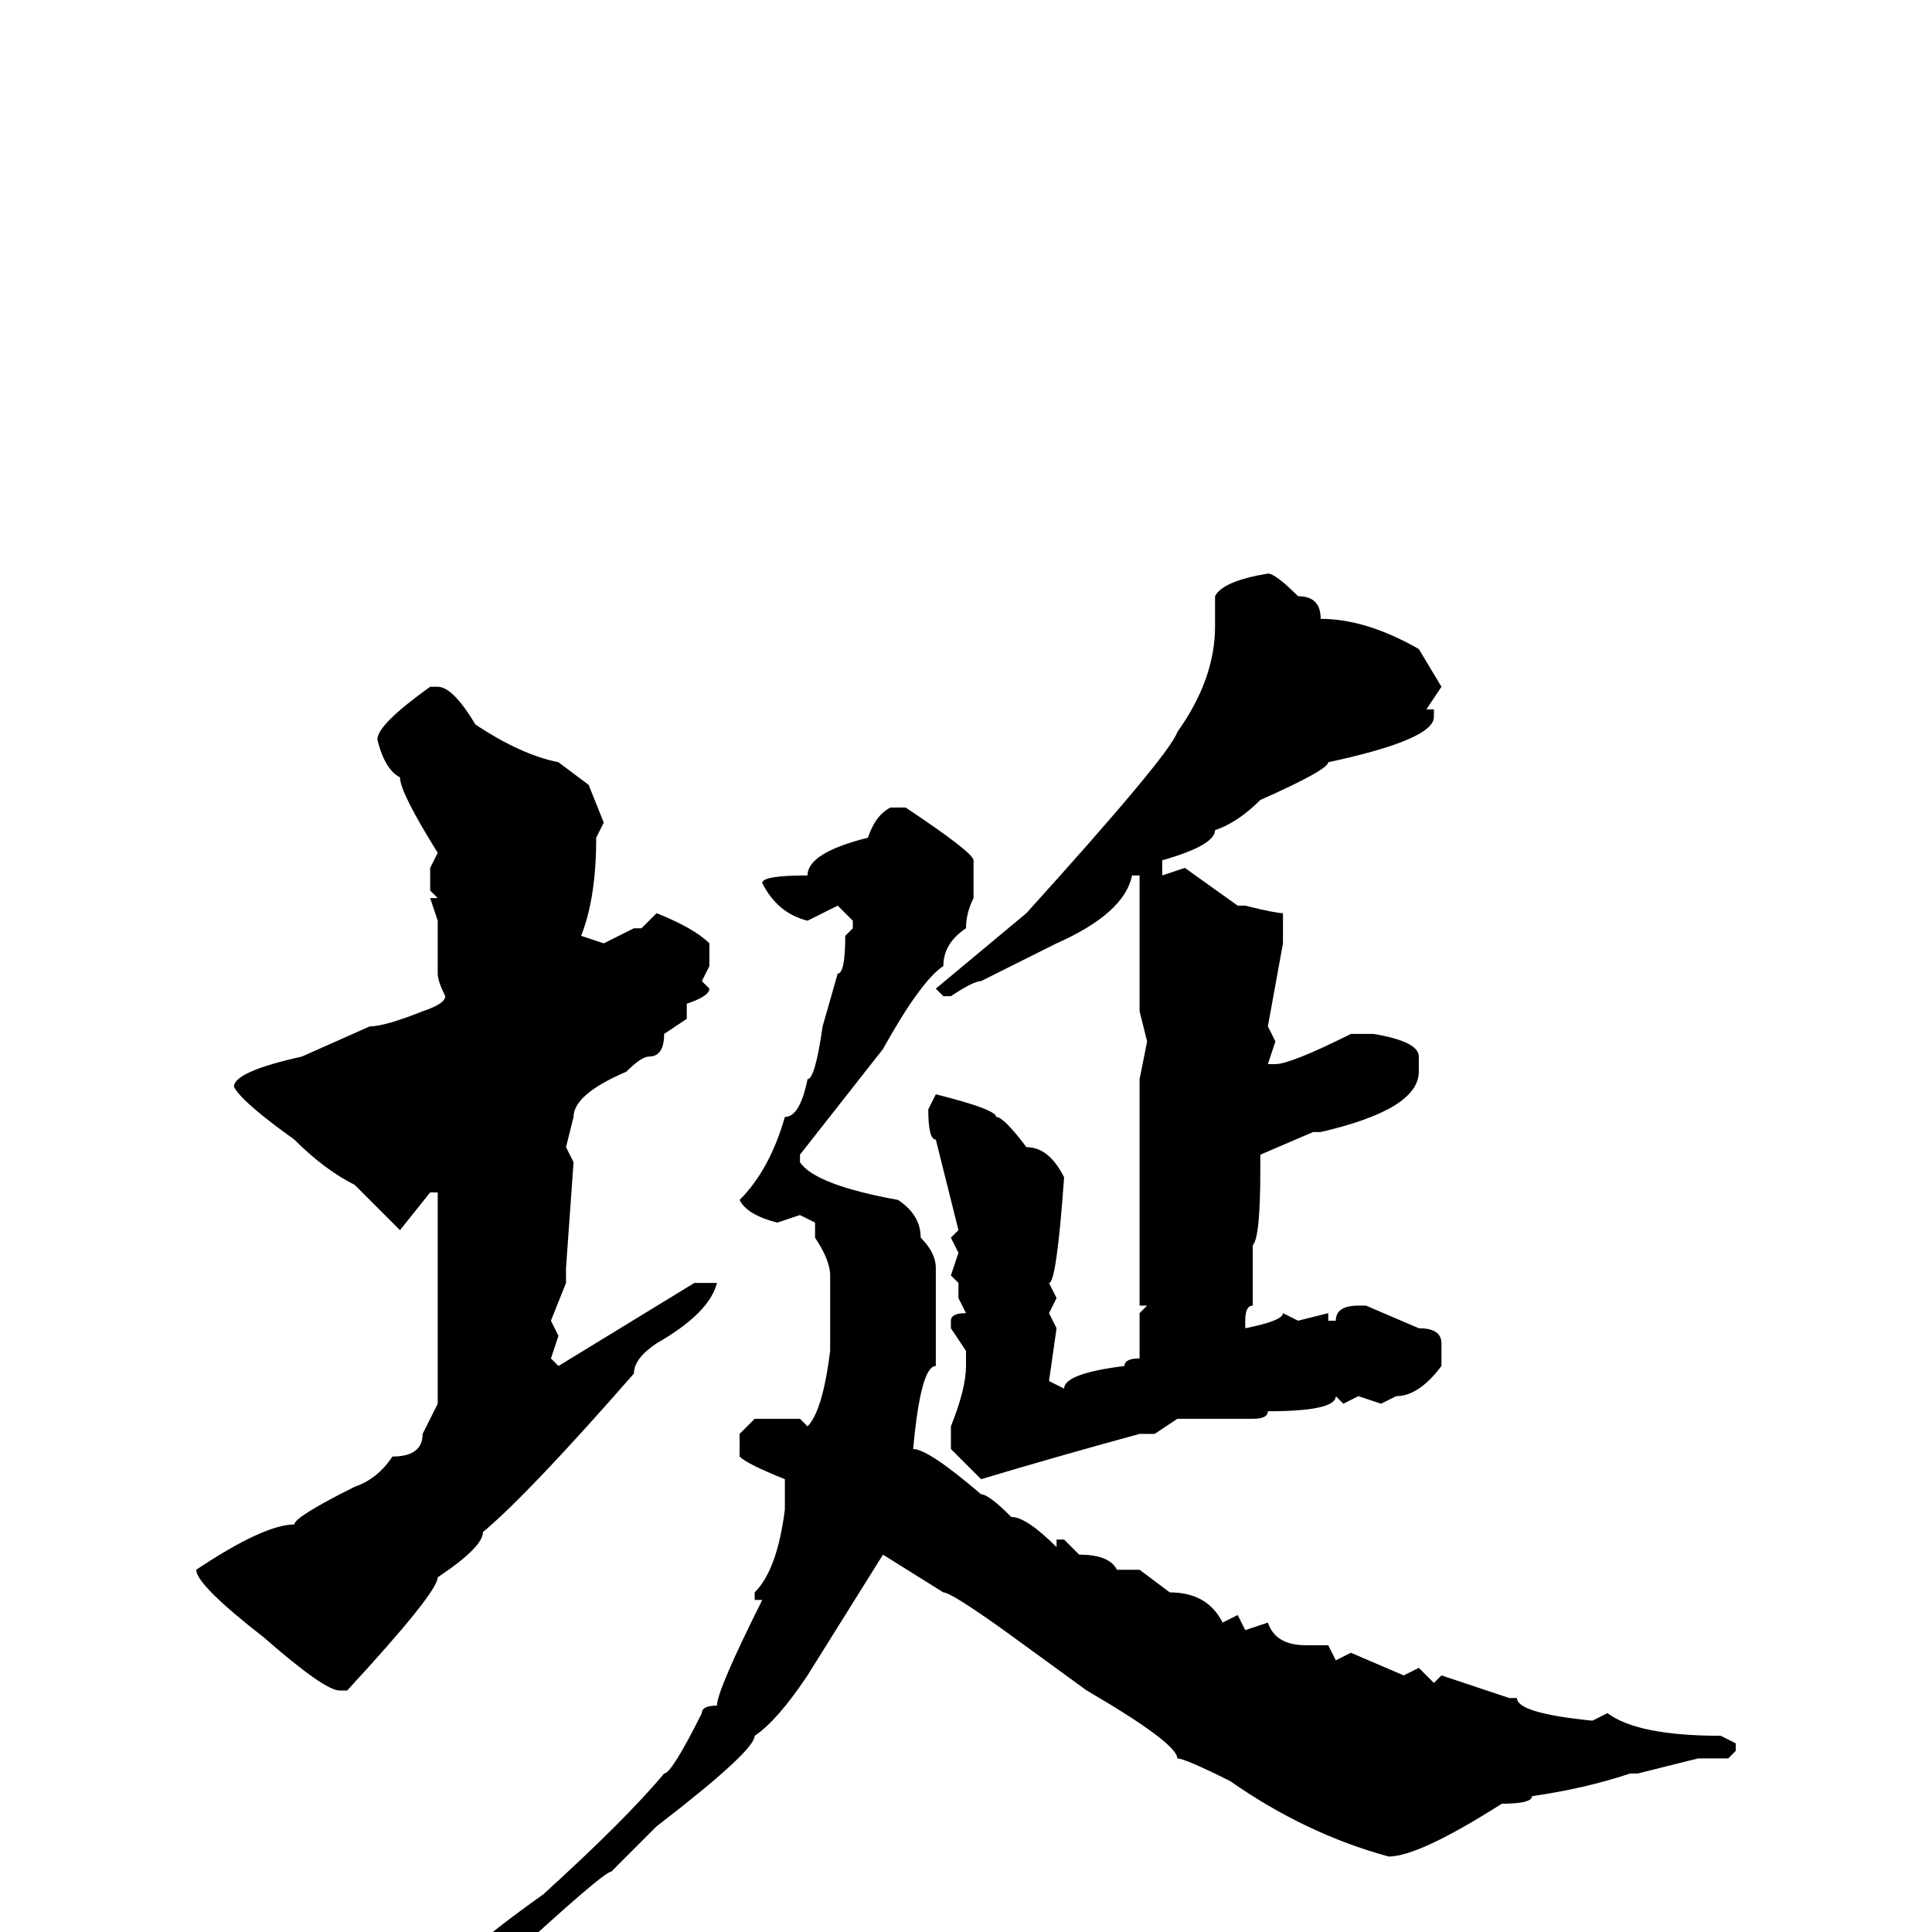 <svg xmlns="http://www.w3.org/2000/svg" viewBox="0 -256 256 256">
	<path fill="#000000" d="M168 -180Q169 -180 172 -177Q175 -177 175 -174Q181 -174 188 -170L191 -165L189 -162H190V-161Q190 -158 176 -155Q176 -154 167 -150Q164 -147 161 -146Q161 -144 154 -142V-140L157 -141L164 -136H165Q169 -135 170 -135V-133V-131L168 -120L169 -118L168 -115H169Q171 -115 179 -119H182Q188 -118 188 -116V-114Q188 -109 175 -106H174L167 -103V-101Q167 -92 166 -91V-90V-86V-83Q165 -83 165 -81V-80Q170 -81 170 -82L172 -81L176 -82V-81H177Q177 -83 180 -83H181L188 -80Q191 -80 191 -78V-75Q188 -71 185 -71L183 -70L180 -71L178 -70L177 -71Q177 -69 168 -69Q168 -68 166 -68H164H157H156L153 -66H151Q140 -63 130 -60L126 -64V-67Q128 -72 128 -75V-77L126 -80V-81Q126 -82 128 -82L127 -84V-86L126 -87L127 -90L126 -92L127 -93L124 -105Q123 -105 123 -109L124 -111Q132 -109 132 -108Q133 -108 136 -104Q139 -104 141 -100Q140 -86 139 -86L140 -84L139 -82L140 -80L139 -73L141 -72Q141 -74 149 -75Q149 -76 151 -76V-82L152 -83H151V-113L152 -118L151 -122H152H151V-133V-135V-136V-140H150Q149 -135 140 -131L130 -126Q129 -126 126 -124H125L124 -125L136 -135Q155 -156 156 -159Q161 -166 161 -173V-177Q162 -179 168 -180ZM57 -165H58Q60 -165 63 -160Q69 -156 74 -155L78 -152L80 -147L79 -145Q79 -137 77 -132L80 -131L84 -133H85L87 -135Q92 -133 94 -131V-128L93 -126L94 -125Q94 -124 91 -123V-122V-121L88 -119Q88 -116 86 -116Q85 -116 83 -114Q76 -111 76 -108L75 -104L76 -102L75 -88V-86L73 -81L74 -79L73 -76L74 -75L92 -86H93H94H95Q94 -82 87 -78Q84 -76 84 -74Q70 -58 64 -53Q64 -51 58 -47Q58 -45 46 -32H45Q43 -32 35 -39Q26 -46 26 -48Q35 -54 39 -54Q39 -55 47 -59Q50 -60 52 -63Q56 -63 56 -66L58 -70V-79V-83V-87V-98H57L53 -93Q52 -94 47 -99Q43 -101 39 -105Q32 -110 31 -112Q31 -114 40 -116L49 -120Q51 -120 56 -122Q59 -123 59 -124Q58 -126 58 -127V-131V-132V-134L57 -137H58L57 -138V-141L58 -143Q53 -151 53 -153Q51 -154 50 -158Q50 -160 57 -165ZM118 -149H120Q129 -143 129 -142V-137Q128 -135 128 -133Q125 -131 125 -128Q122 -126 117 -117L106 -103V-102Q108 -99 119 -97Q122 -95 122 -92Q124 -90 124 -88V-86V-85V-81V-75Q122 -75 121 -64Q123 -64 130 -58Q131 -58 134 -55Q136 -55 140 -51V-52H141L143 -50Q147 -50 148 -48H151L155 -45Q160 -45 162 -41L164 -42L165 -40L168 -41Q169 -38 173 -38H176L177 -36L179 -37L186 -34L188 -35L190 -33L191 -34L200 -31H201Q201 -29 211 -28L213 -29Q217 -26 228 -26L230 -25V-24L229 -23H225L217 -21H216Q210 -19 203 -18Q203 -17 199 -17Q188 -10 184 -10Q173 -13 163 -20Q157 -23 156 -23Q156 -25 144 -32L133 -40Q126 -45 125 -45L117 -50L107 -34Q103 -28 100 -26Q100 -24 87 -14L81 -8Q80 -8 67 4L64 5Q63 4 63 2Q65 0 72 -5Q83 -15 88 -21Q89 -21 93 -29Q93 -30 95 -30Q95 -32 101 -44H100V-45Q103 -48 104 -56V-60Q99 -62 98 -63V-66L100 -68H104H106L107 -67Q109 -69 110 -77V-81V-83V-87Q110 -89 108 -92V-94L106 -95L103 -94Q99 -95 98 -97Q102 -101 104 -108Q106 -108 107 -113Q108 -113 109 -120L111 -127Q112 -127 112 -132L113 -133V-134L111 -136L107 -134Q103 -135 101 -139Q101 -140 107 -140Q107 -143 115 -145Q116 -148 118 -149Z"/>
</svg>